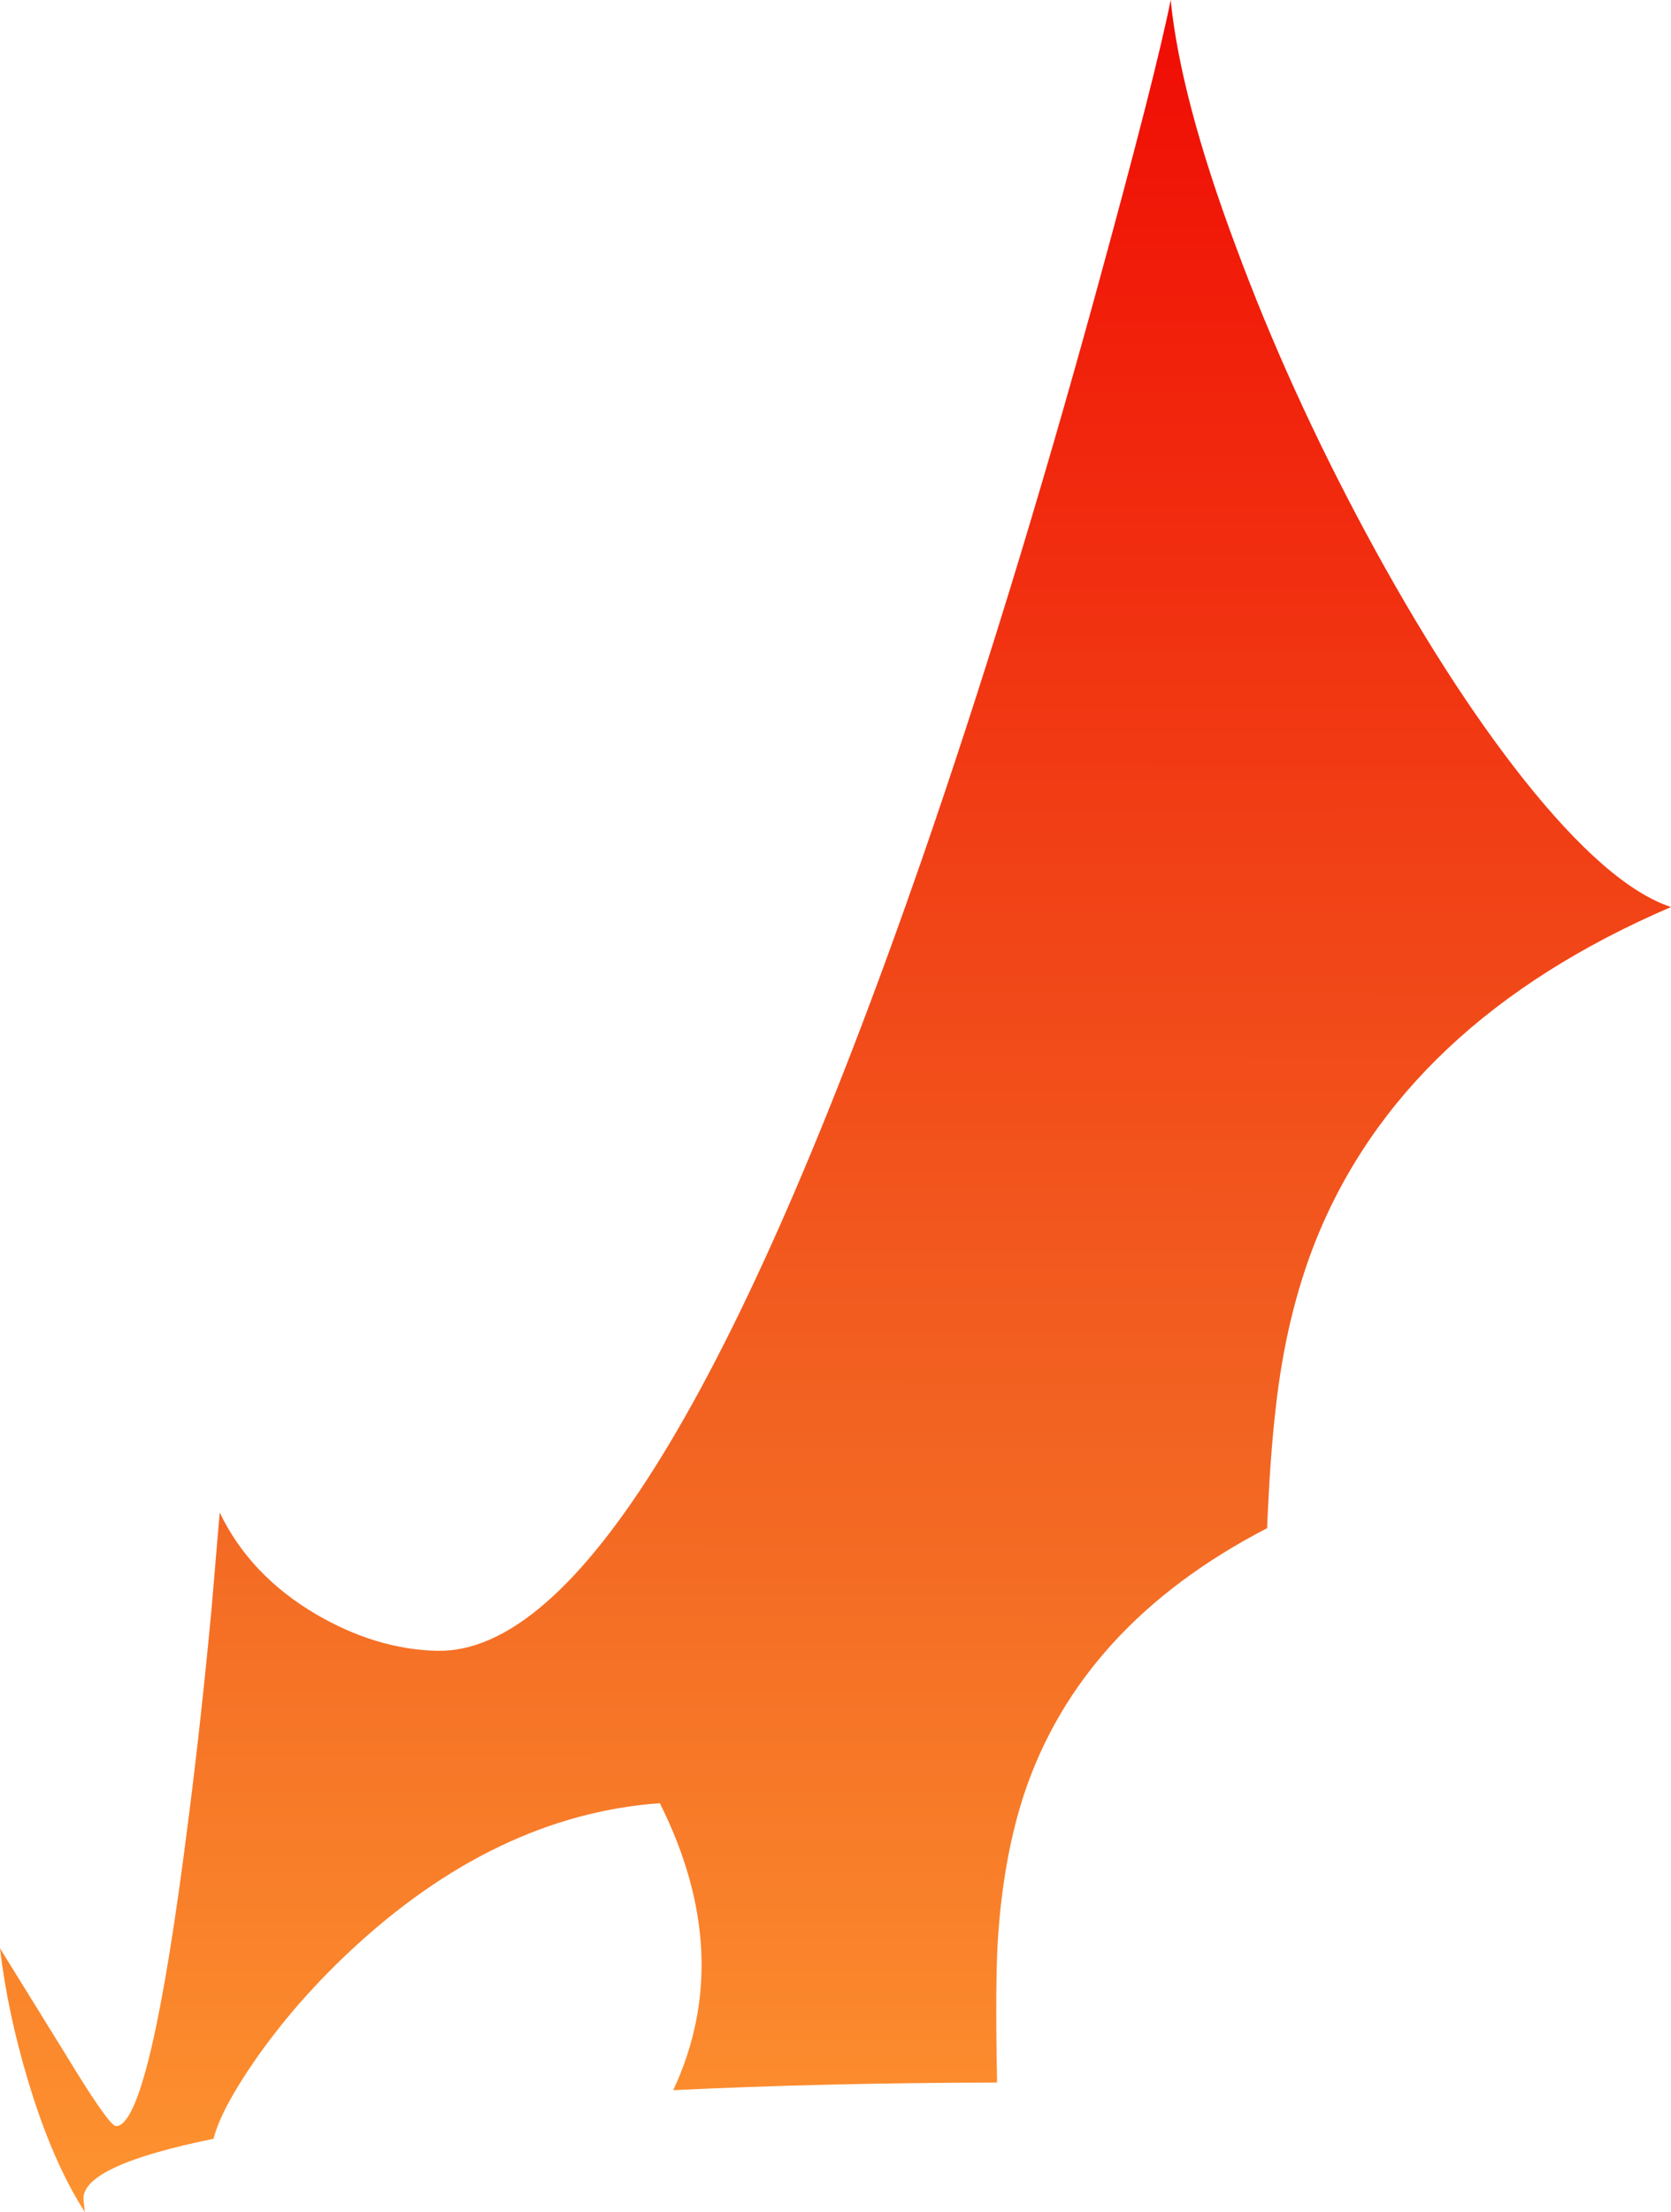 <?xml version="1.0" encoding="UTF-8" standalone="no"?>
<svg xmlns:xlink="http://www.w3.org/1999/xlink" height="304.85px" width="230.45px" xmlns="http://www.w3.org/2000/svg">
  <g transform="matrix(1.0, 0.0, 0.0, 1.0, -116.5, -225.0)">
    <path d="M346.95 350.0 Q309.95 365.9 297.9 396.1 293.85 406.35 292.45 418.95 291.65 425.75 291.25 435.6 265.45 448.95 257.7 472.35 254.8 481.25 254.1 492.6 253.75 498.6 254.0 511.5 L254.0 512.0 Q230.1 512.05 209.35 513.05 218.0 494.5 207.5 473.5 184.75 475.15 164.6 494.05 157.15 501.05 151.65 508.95 146.95 515.75 145.95 519.75 128.0 523.4 128.0 528.0 L128.2 529.85 Q123.7 522.85 120.4 511.85 117.55 502.4 116.5 493.5 L125.6 508.2 Q131.55 518.0 132.5 518.0 137.15 518.0 142.45 476.0 144.2 462.4 145.65 447.0 L146.8 433.45 Q151.0 442.15 160.15 447.5 168.4 452.3 176.75 452.5 205.5 453.15 243.65 343.4 255.95 307.9 267.6 265.5 275.95 235.1 277.95 225.0 279.3 238.55 286.95 259.0 294.2 278.6 304.85 298.4 315.8 318.7 326.55 332.3 338.35 347.15 346.95 350.0" fill="url(#gradient0)" fill-rule="evenodd" stroke="none"/>
  </g>
  <defs>
    <linearGradient gradientTransform="matrix(3.0E-4, -0.326, 0.327, 2.0E-4, 445.4, 274.0)" gradientUnits="userSpaceOnUse" id="gradient0" spreadMethod="pad" x1="-819.2" x2="819.2">
      <stop offset="0.0" stop-color="#ff9831"/>
      <stop offset="0.216" stop-color="#f26522"/>
      <stop offset="0.639" stop-color="#f00000"/>
      <stop offset="1.0" stop-color="#960505"/>
    </linearGradient>
  </defs>
</svg>
